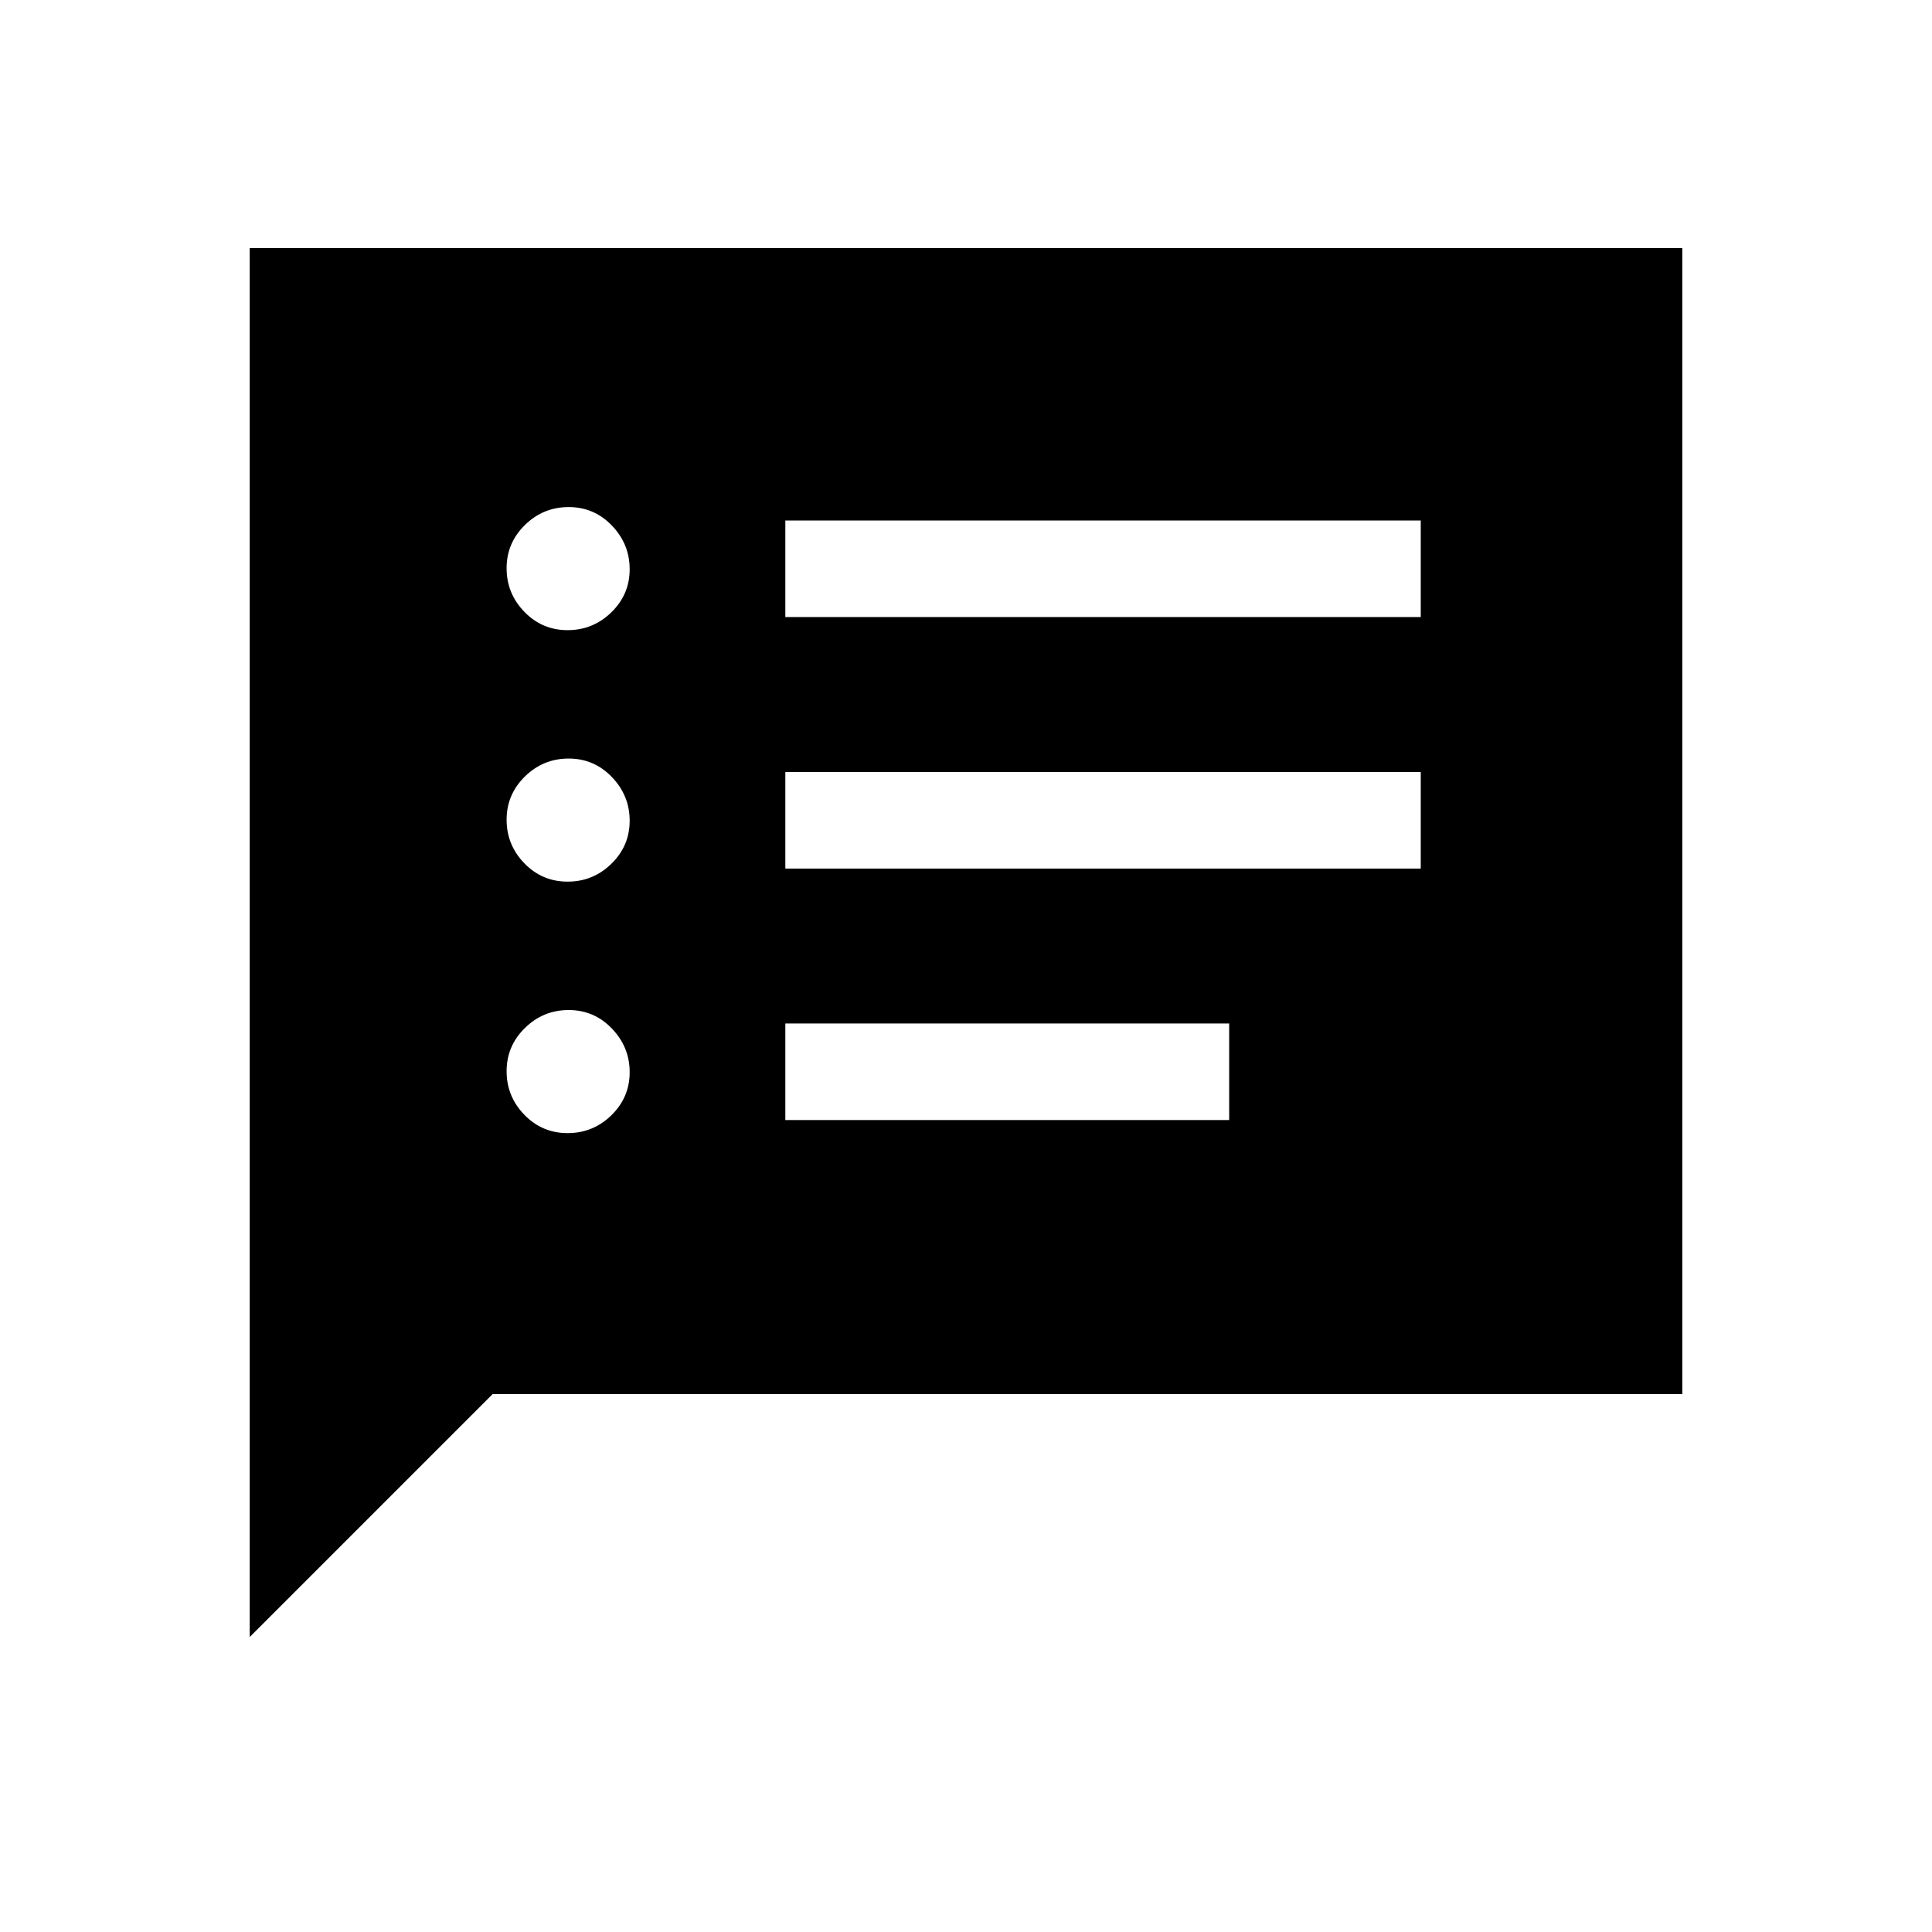 <svg xmlns="http://www.w3.org/2000/svg" height="20" viewBox="0 -960 960 960" width="20"><path d="M282.04-396.96q12.65 0 21.75-8.87 9.09-8.88 9.09-21.39t-8.83-21.7q-8.83-9.2-21.48-9.2t-21.74 8.92q-9.1 8.91-9.1 21.48t8.83 21.66q8.84 9.1 21.48 9.1Zm0-124.96q12.65 0 21.75-8.88 9.09-8.87 9.09-21.38t-8.83-21.7q-8.83-9.2-21.48-9.2t-21.74 8.91q-9.1 8.91-9.1 21.48t8.83 21.67q8.84 9.1 21.48 9.1Zm0-124.96q12.65 0 21.75-8.88 9.09-8.87 9.09-21.38t-8.83-21.71q-8.83-9.19-21.48-9.19t-21.74 8.91q-9.1 8.91-9.1 21.48t8.83 21.67q8.84 9.1 21.48 9.1Zm108.19 243.42h220.54v-47.96H390.23v47.96Zm0-124.96h315.73v-47.96H390.23v47.96Zm0-124.97h315.73v-47.96H390.23v47.96ZM124.08-146.58v-690.15h711.84v569.46H244.77L124.08-146.58Z"/></svg>